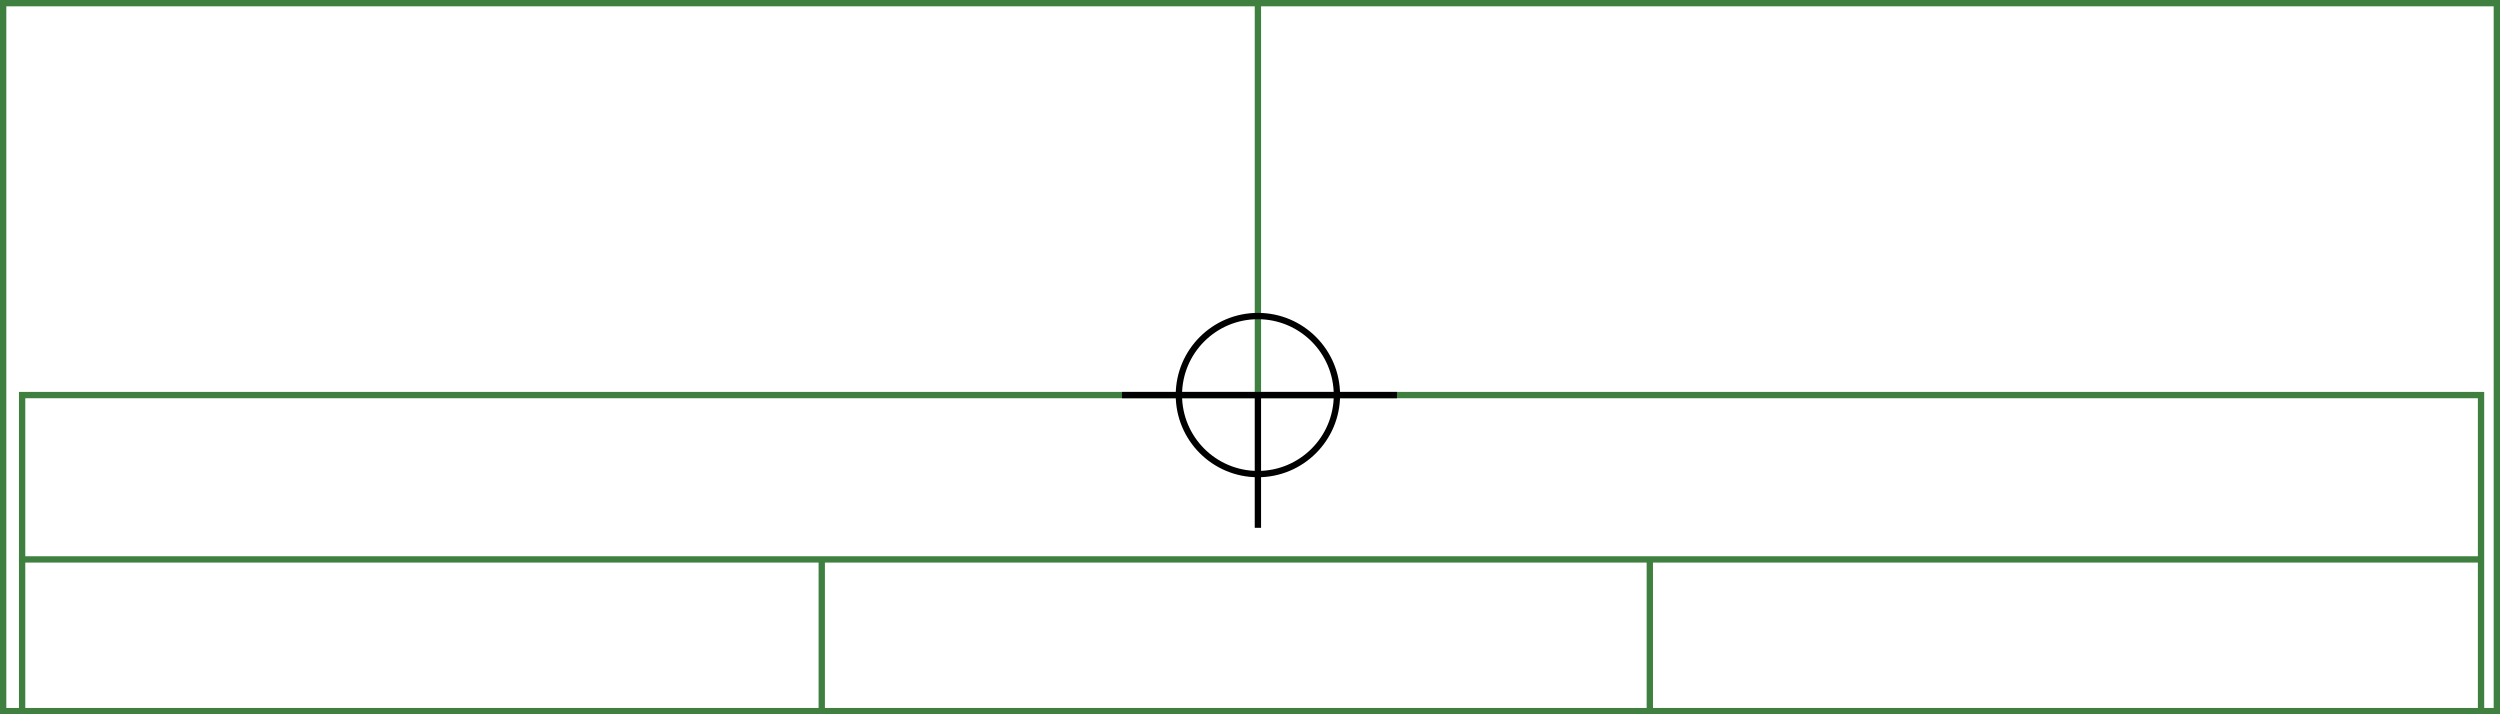 <svg xmlns="http://www.w3.org/2000/svg" height="226" width="791">
  <g>
    <title>background</title>
    <rect fill="#fff" height="226" id="canvas_background" width="791" x="0" y="0"></rect>
  </g>
  <g>
    <title>Rahmen</title>
    <rect fill="#fff" height="224" id="r1" stroke="#3F7F3F" stroke-width="2" width="789" x="1" y="1"></rect>
  </g>
  <g>
    <title>Zaehler</title>
    <line fill="none" id="z4" stroke="#3F7F3F" stroke-width="2" x1="398" x2="398" y1="1" y2="151"></line>
  </g>
  <g>
    <title>Verteiler</title>
    <rect fill="#fff" height="100" id="v1" stroke="#3F7F3F" stroke-width="2" width="778" x="7" y="125"></rect>
    <line fill="none" id="v2" stroke="#3F7F3F" stroke-width="2" x1="6" x2="785" y1="177" y2="177"></line>
    <line fill="none" id="v3" stroke="#3F7F3F" stroke-width="2" x1="260" x2="260" y1="177" y2="226"></line>
    <line fill="none" id="v4" stroke="#3F7F3F" stroke-width="2" x1="522" x2="522" y1="177" y2="226"></line>
  </g>
  <g>
    <title>NAP</title>
    <ellipse cx="398" cy="125" fill="none" id="svg21" rx="25" ry="25" stroke="#000" stroke-width="2"></ellipse>
    <line fill="none" id="svg22" stroke="#000" stroke-width="2" x1="355" x2="442" y1="125" y2="125"></line>
    <line fill="none" id="svg23" stroke="#000" stroke-width="2" x1="398" x2="398" y1="125" y2="167"></line>
  </g>
</svg>
